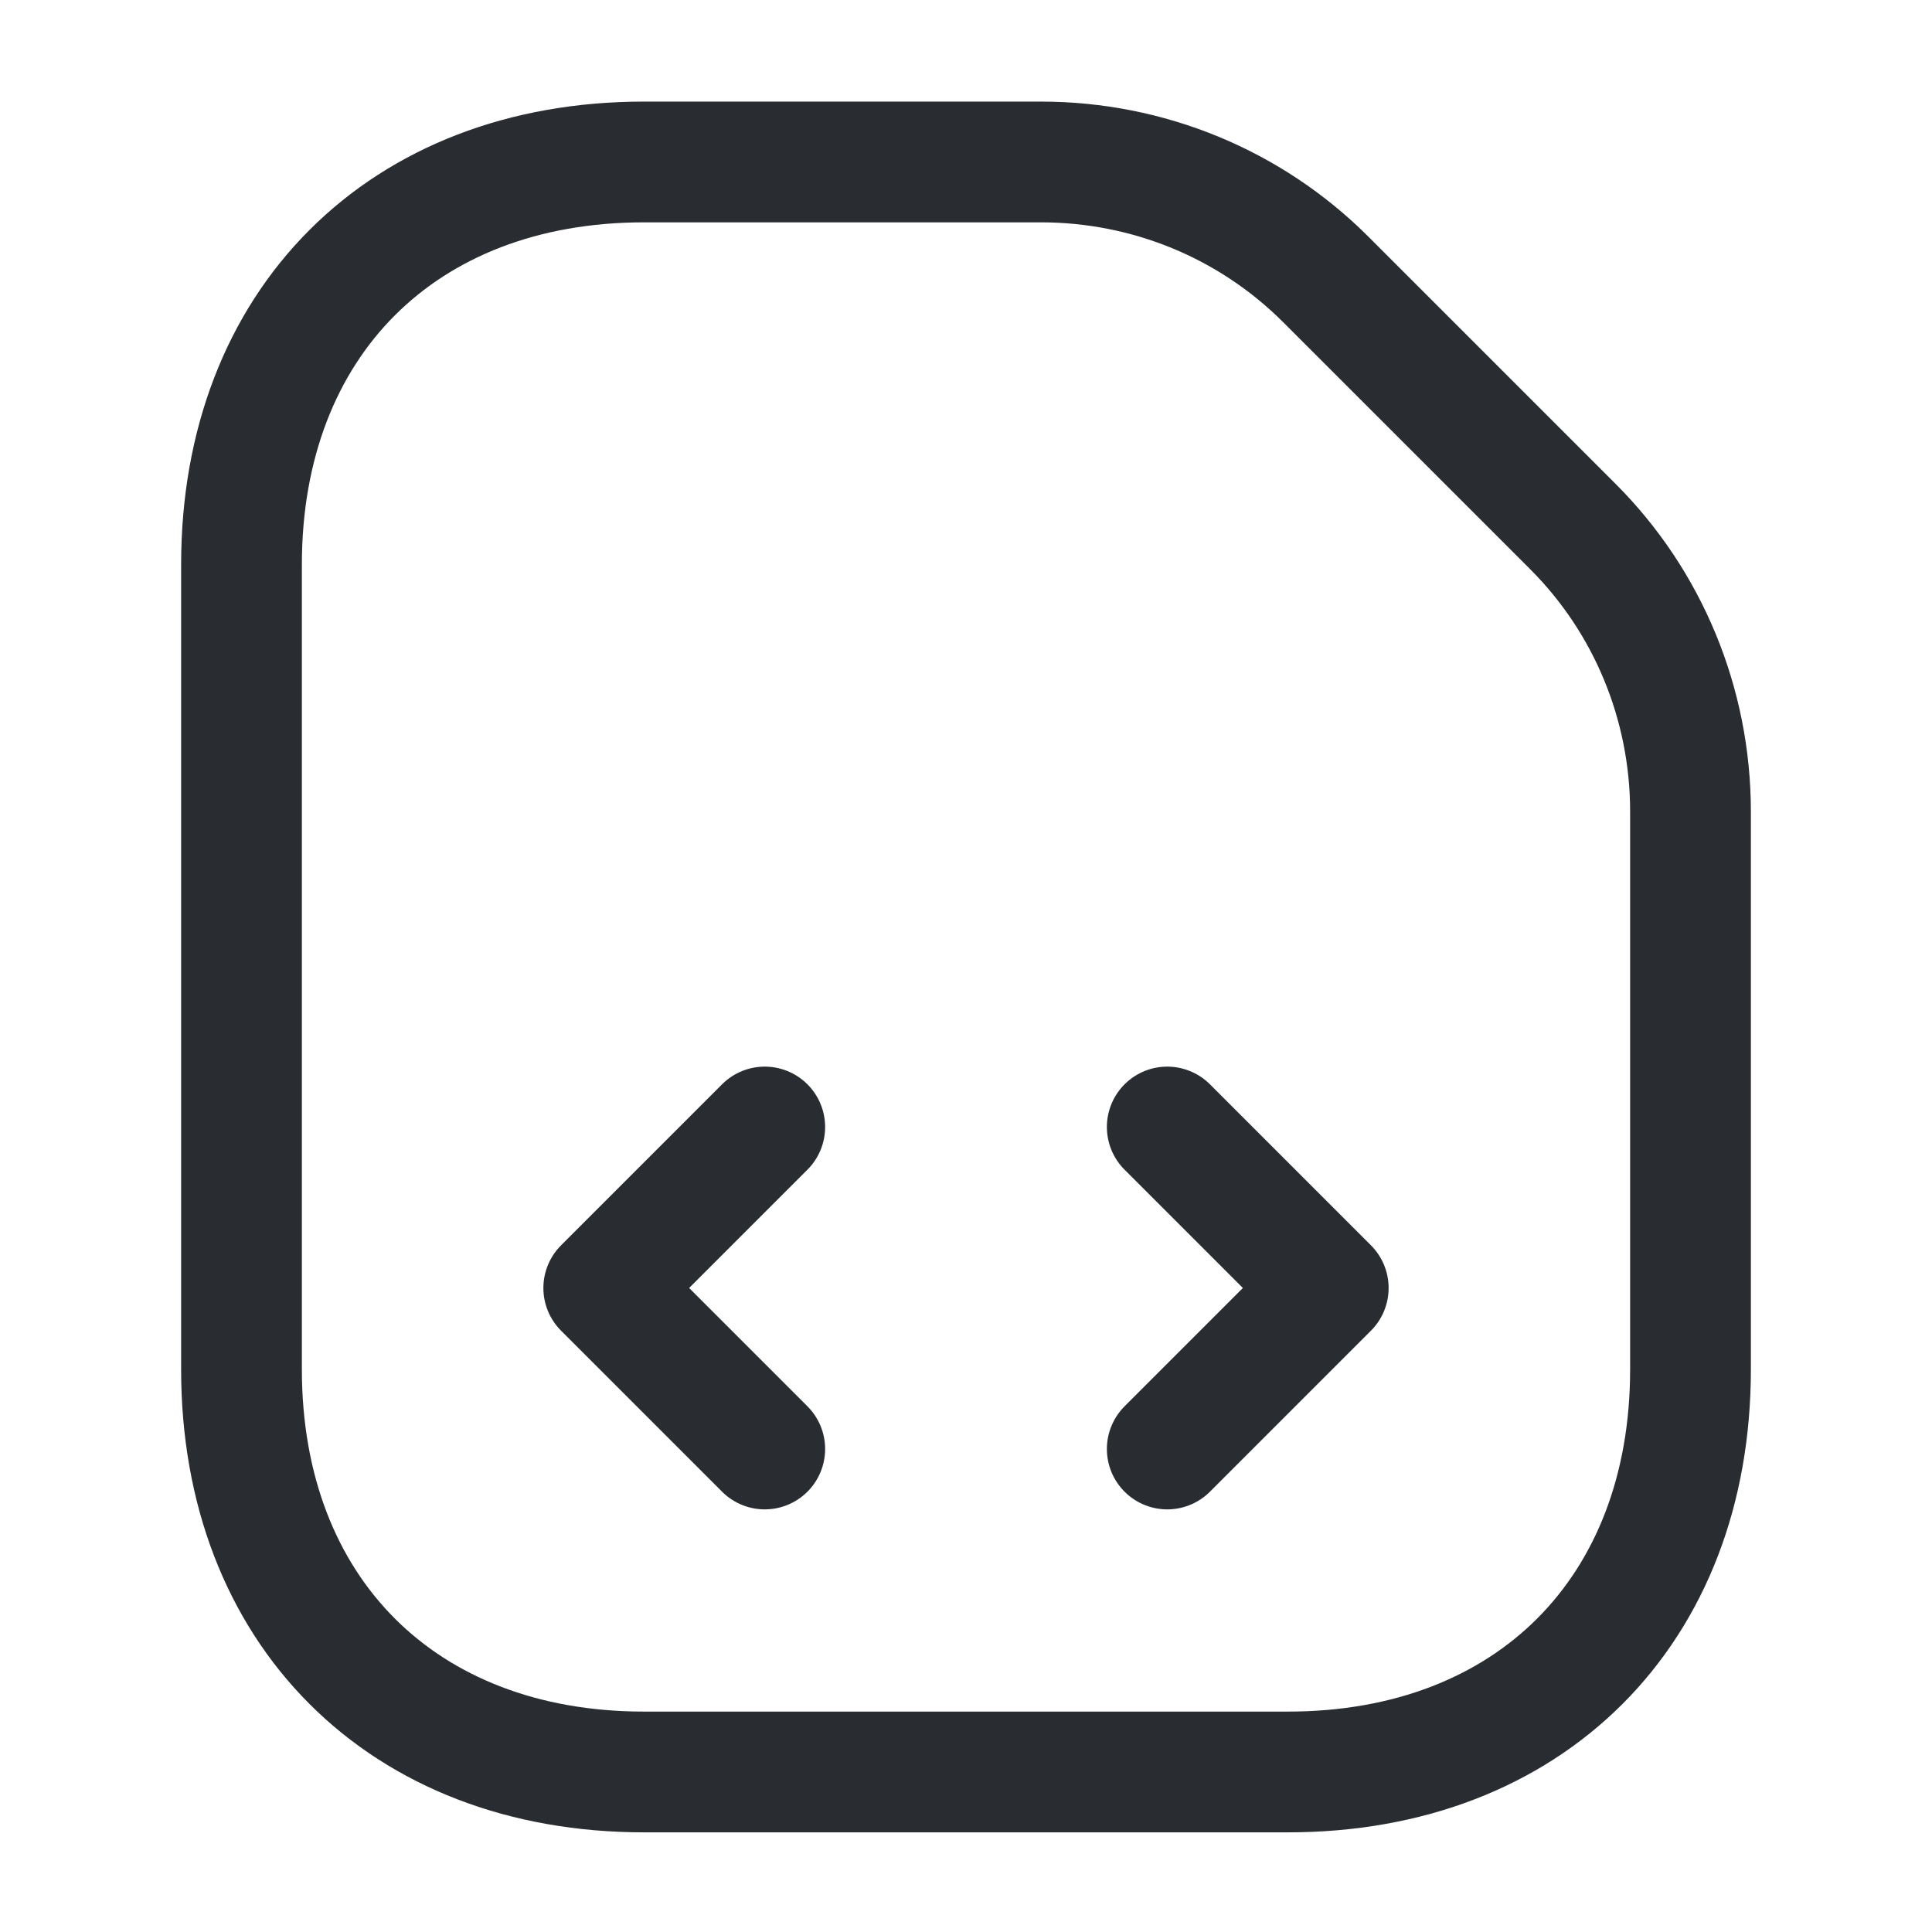 <svg width="24" height="24" viewBox="0 0 24 24" fill="none" xmlns="http://www.w3.org/2000/svg">
  <path
    d="M19.54 6.542L16.47 3.472C15.53 2.532 14.26 2.012 12.93 2.012H8C5 2.012 3 4.012 3 7.012V17.012C3 20.012 5 22.012 8 22.012H16C19 22.012 21 20.012 21 17.012V10.082C21 8.742 20.47 7.472 19.54 6.542Z"
    stroke="#292D32" stroke-width="1.5" stroke-linecap="round" stroke-linejoin="round"/>
  <g class="set-svg-stroke">
    <path d="M9.5 14L7.5 16L9.5 18" stroke="#292D32" stroke-width="1.5" stroke-linecap="round" stroke-linejoin="round"/>
    <path d="M14.5 14L16.5 16L14.5 18" stroke="#292D32" stroke-width="1.5" stroke-linecap="round"
          stroke-linejoin="round"/>
  </g>
</svg>
